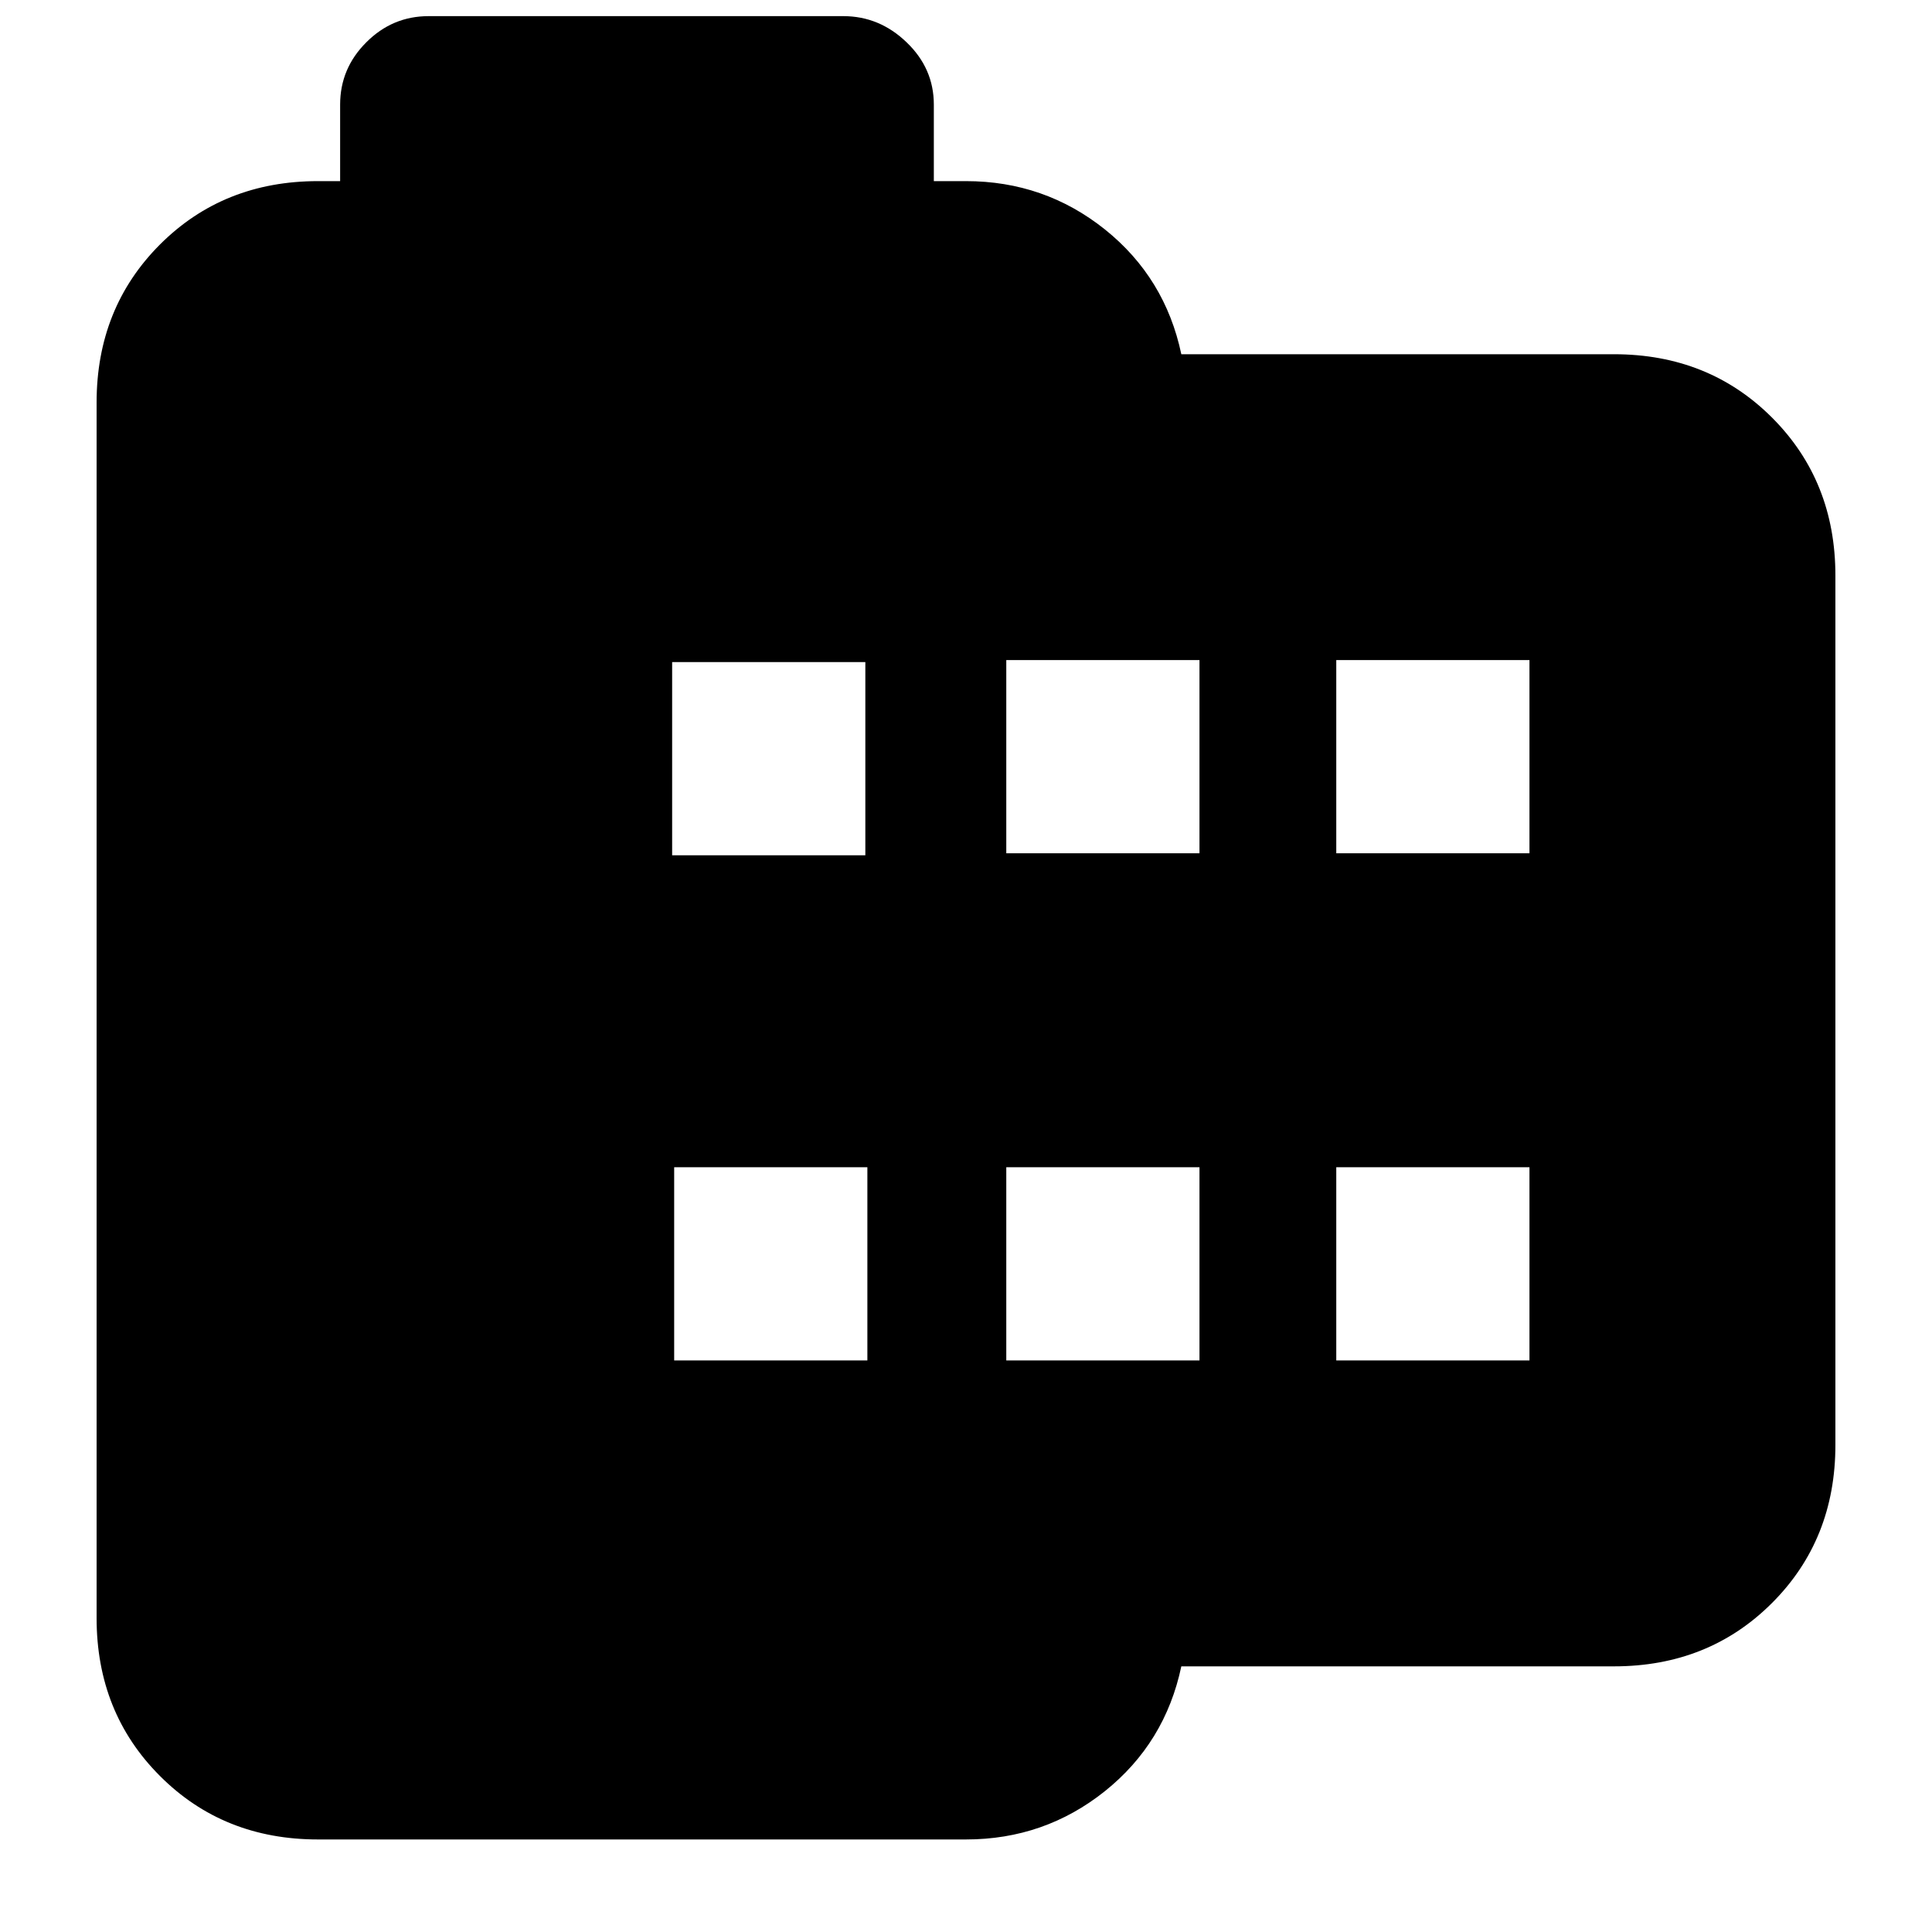 <svg xmlns="http://www.w3.org/2000/svg" height="20" width="20"><path d="M16.708 17.25h-4.479q-.167.792-.791 1.292-.626.5-1.438.5H3.292q-.98 0-1.636-.657Q1 17.729 1 16.75V4.167q0-.979.656-1.636.656-.656 1.636-.656h.229v-.792q0-.375.271-.645.27-.271.646-.271h4.291q.375 0 .656.271.282.27.282.645v.792H10q.812 0 1.438.5.624.5.791 1.292h4.479q.98 0 1.636.656.656.656.656 1.635v9q0 .98-.656 1.636-.656.656-1.636.656Zm-9.729-3.167h2v-2h-2Zm-.021-5.229h2v-2h-2Zm3.459 5.229h2v-2h-2Zm0-5.25h2v-2h-2Zm3.416 5.25h2v-2h-2Zm0-5.25h2v-2h-2Z"/></svg>